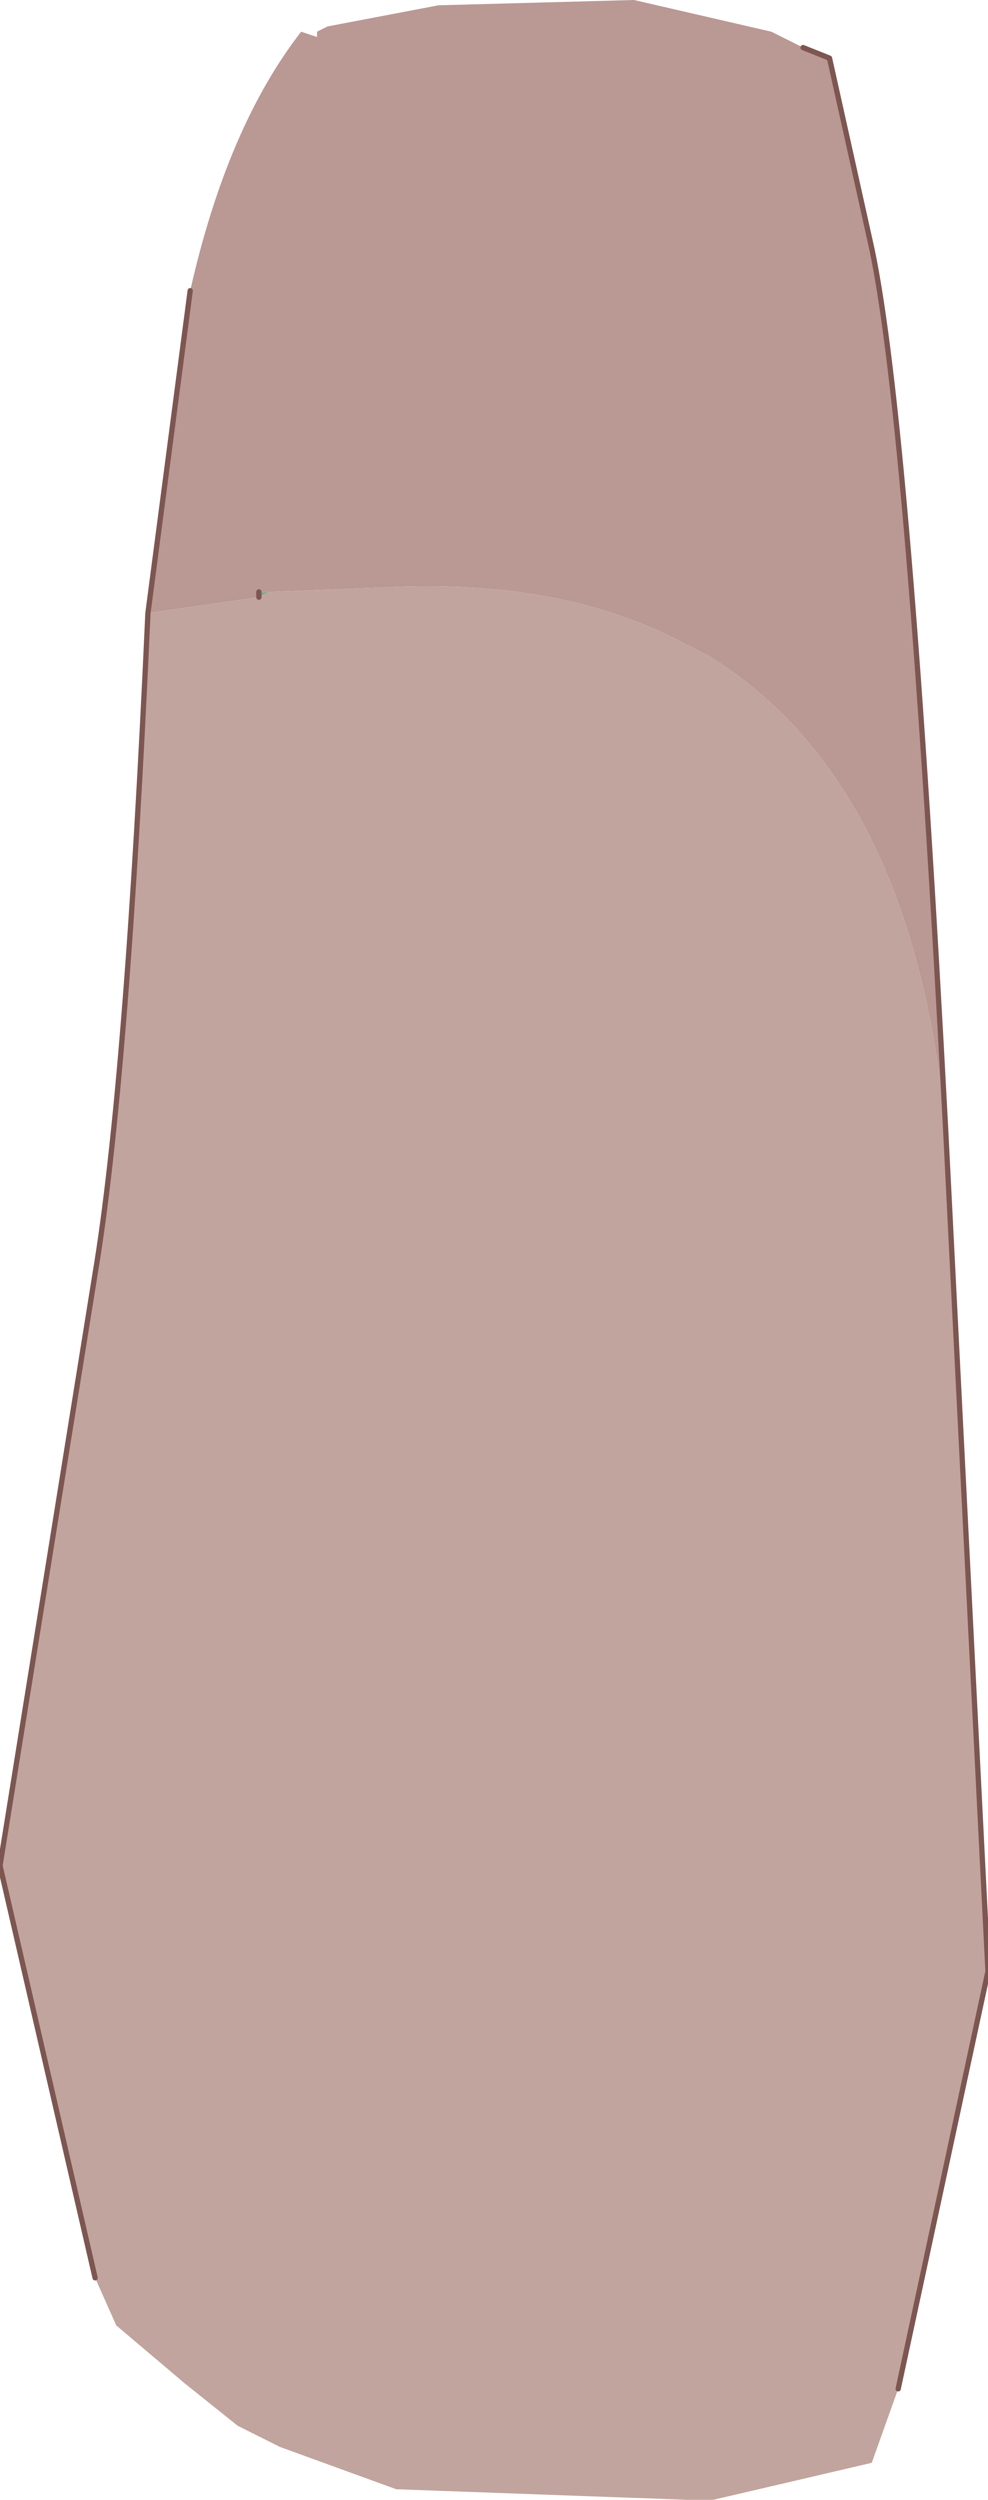 <?xml version="1.0" encoding="UTF-8" standalone="no"?>
<svg xmlns:xlink="http://www.w3.org/1999/xlink" height="23.65px" width="9.35px" xmlns="http://www.w3.org/2000/svg">
  <g transform="matrix(1.0, 0.0, 0.0, 1.0, 8.15, 1.8)">
    <path d="M-5.6 3.8 L-5.7 3.85 -5.7 3.8 -5.6 3.8" fill="#89a58a" fill-rule="evenodd" stroke="none"/>
    <path d="M0.8 8.9 L1.2 16.85 0.35 20.8 0.1 21.5 -1.4 21.85 -1.65 21.85 -4.4 21.75 -5.5 21.35 -5.9 21.15 -6.4 20.75 -7.05 20.2 -7.25 19.75 -8.15 15.85 -7.25 10.25 Q-6.95 8.45 -6.75 4.0 L-5.7 3.85 -5.6 3.8 -4.35 3.75 Q-2.75 3.7 -1.65 4.3 L-1.45 4.4 Q0.5 5.6 0.8 8.9" fill="#c1a49d" fill-rule="evenodd" stroke="none"/>
    <path d="M-6.35 0.95 Q-6.0 -0.6 -5.3 -1.5 L-5.15 -1.45 -5.15 -1.5 -5.05 -1.55 -4.0 -1.75 -2.15 -1.8 -0.85 -1.5 -0.55 -1.35 -0.3 -1.25 0.1 0.55 Q0.45 2.2 0.8 8.9 0.5 5.6 -1.45 4.4 L-1.65 4.3 Q-2.75 3.7 -4.35 3.75 L-5.6 3.8 -5.7 3.8 -5.7 3.85 -6.75 4.0 -6.35 0.95" fill="#ba9894" fill-rule="evenodd" stroke="none"/>
    <path d="M-0.55 -1.35 L-0.3 -1.25 0.1 0.55 Q0.45 2.2 0.8 8.9 L1.2 16.85 0.35 20.8 M-7.25 19.75 L-8.15 15.85 -7.25 10.25 Q-6.95 8.45 -6.75 4.0 L-6.35 0.95 M-5.7 3.8 L-5.7 3.85" fill="none" stroke="#7d5651" stroke-linecap="round" stroke-linejoin="round" stroke-width="0.05"/>
  </g>
</svg>
